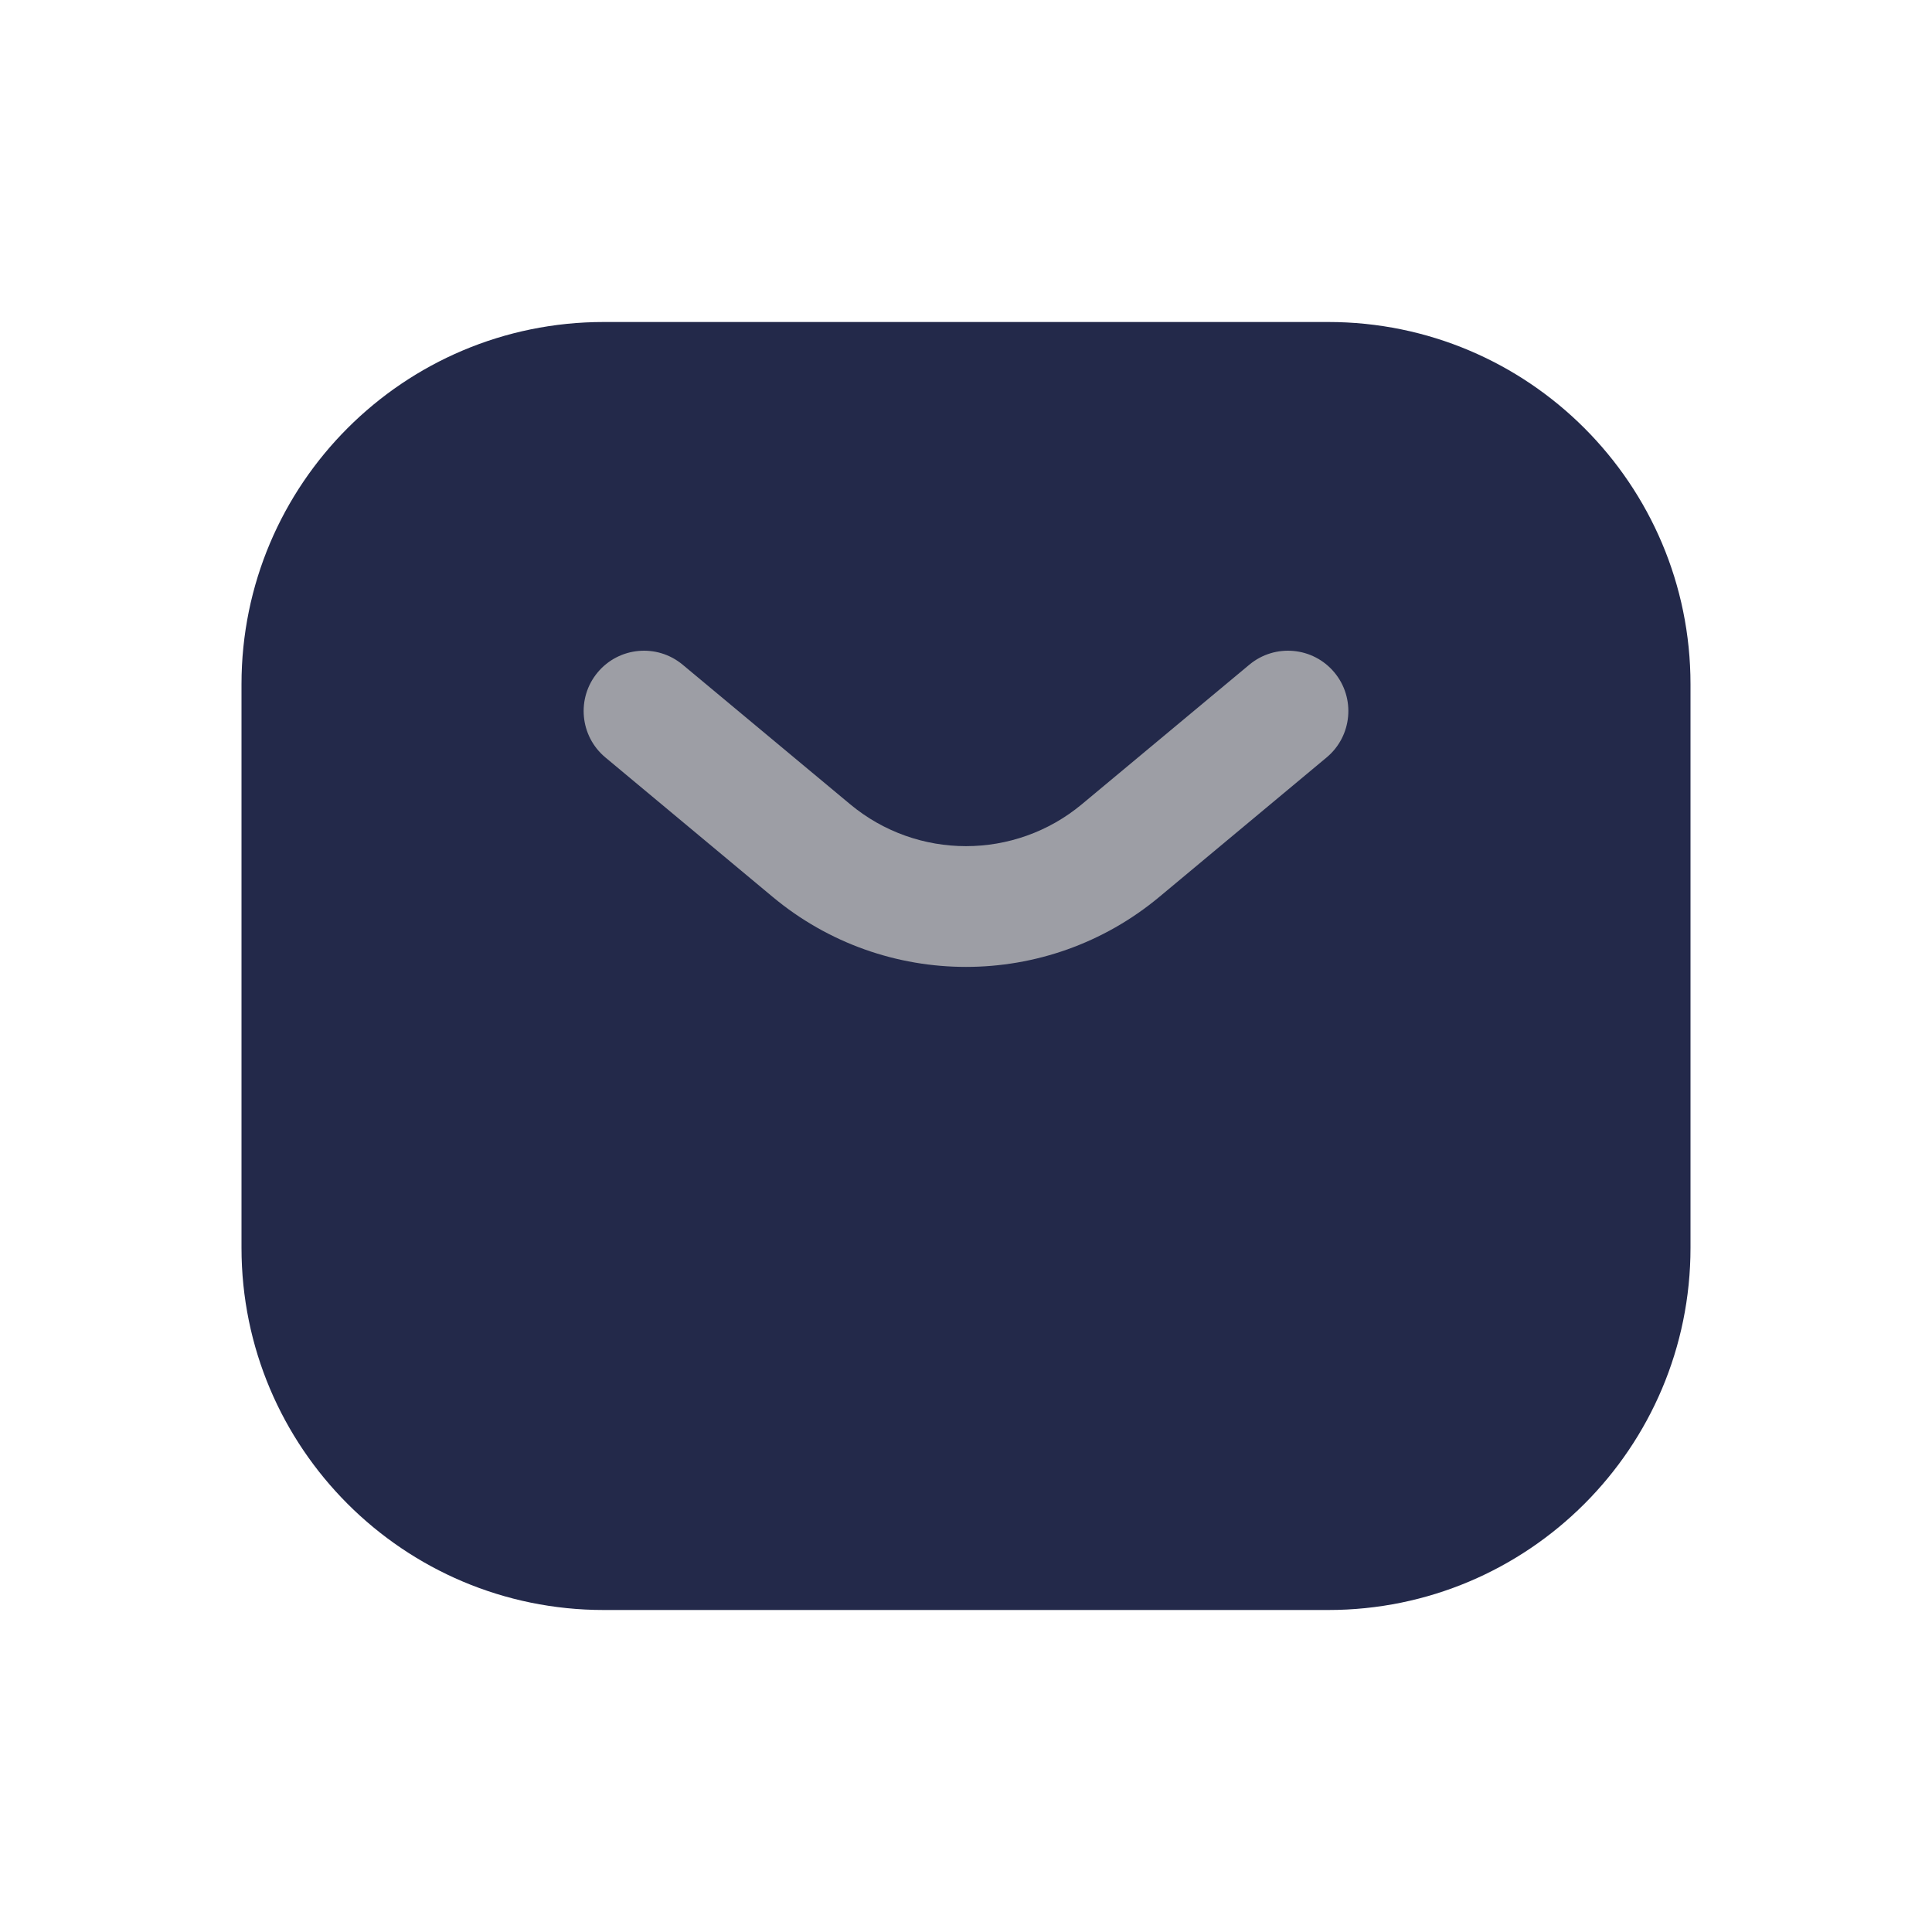 <svg width="24" height="24" viewBox="0 0 24 24" fill="none" xmlns="http://www.w3.org/2000/svg">
<path d="M7.5 4H16.5C18.985 4 21 6.015 21 8.5V15.5C21 17.985 18.985 20 16.5 20H7.5C5.015 20 3 17.985 3 15.5V8.5C3 6.015 5.015 4 7.5 4Z" fill="#23294A"/>
<path fill-rule="evenodd" clip-rule="evenodd" d="M7.424 8.353C7.689 8.035 8.162 7.992 8.48 8.257L10.56 9.99C11.394 10.685 12.606 10.685 13.44 9.99L15.52 8.257C15.838 7.992 16.311 8.035 16.576 8.353C16.841 8.671 16.798 9.144 16.48 9.409L14.401 11.142C13.01 12.301 10.99 12.301 9.599 11.142L7.52 9.409C7.202 9.144 7.159 8.671 7.424 8.353Z" fill="#9D9EA5"/>
</svg>
